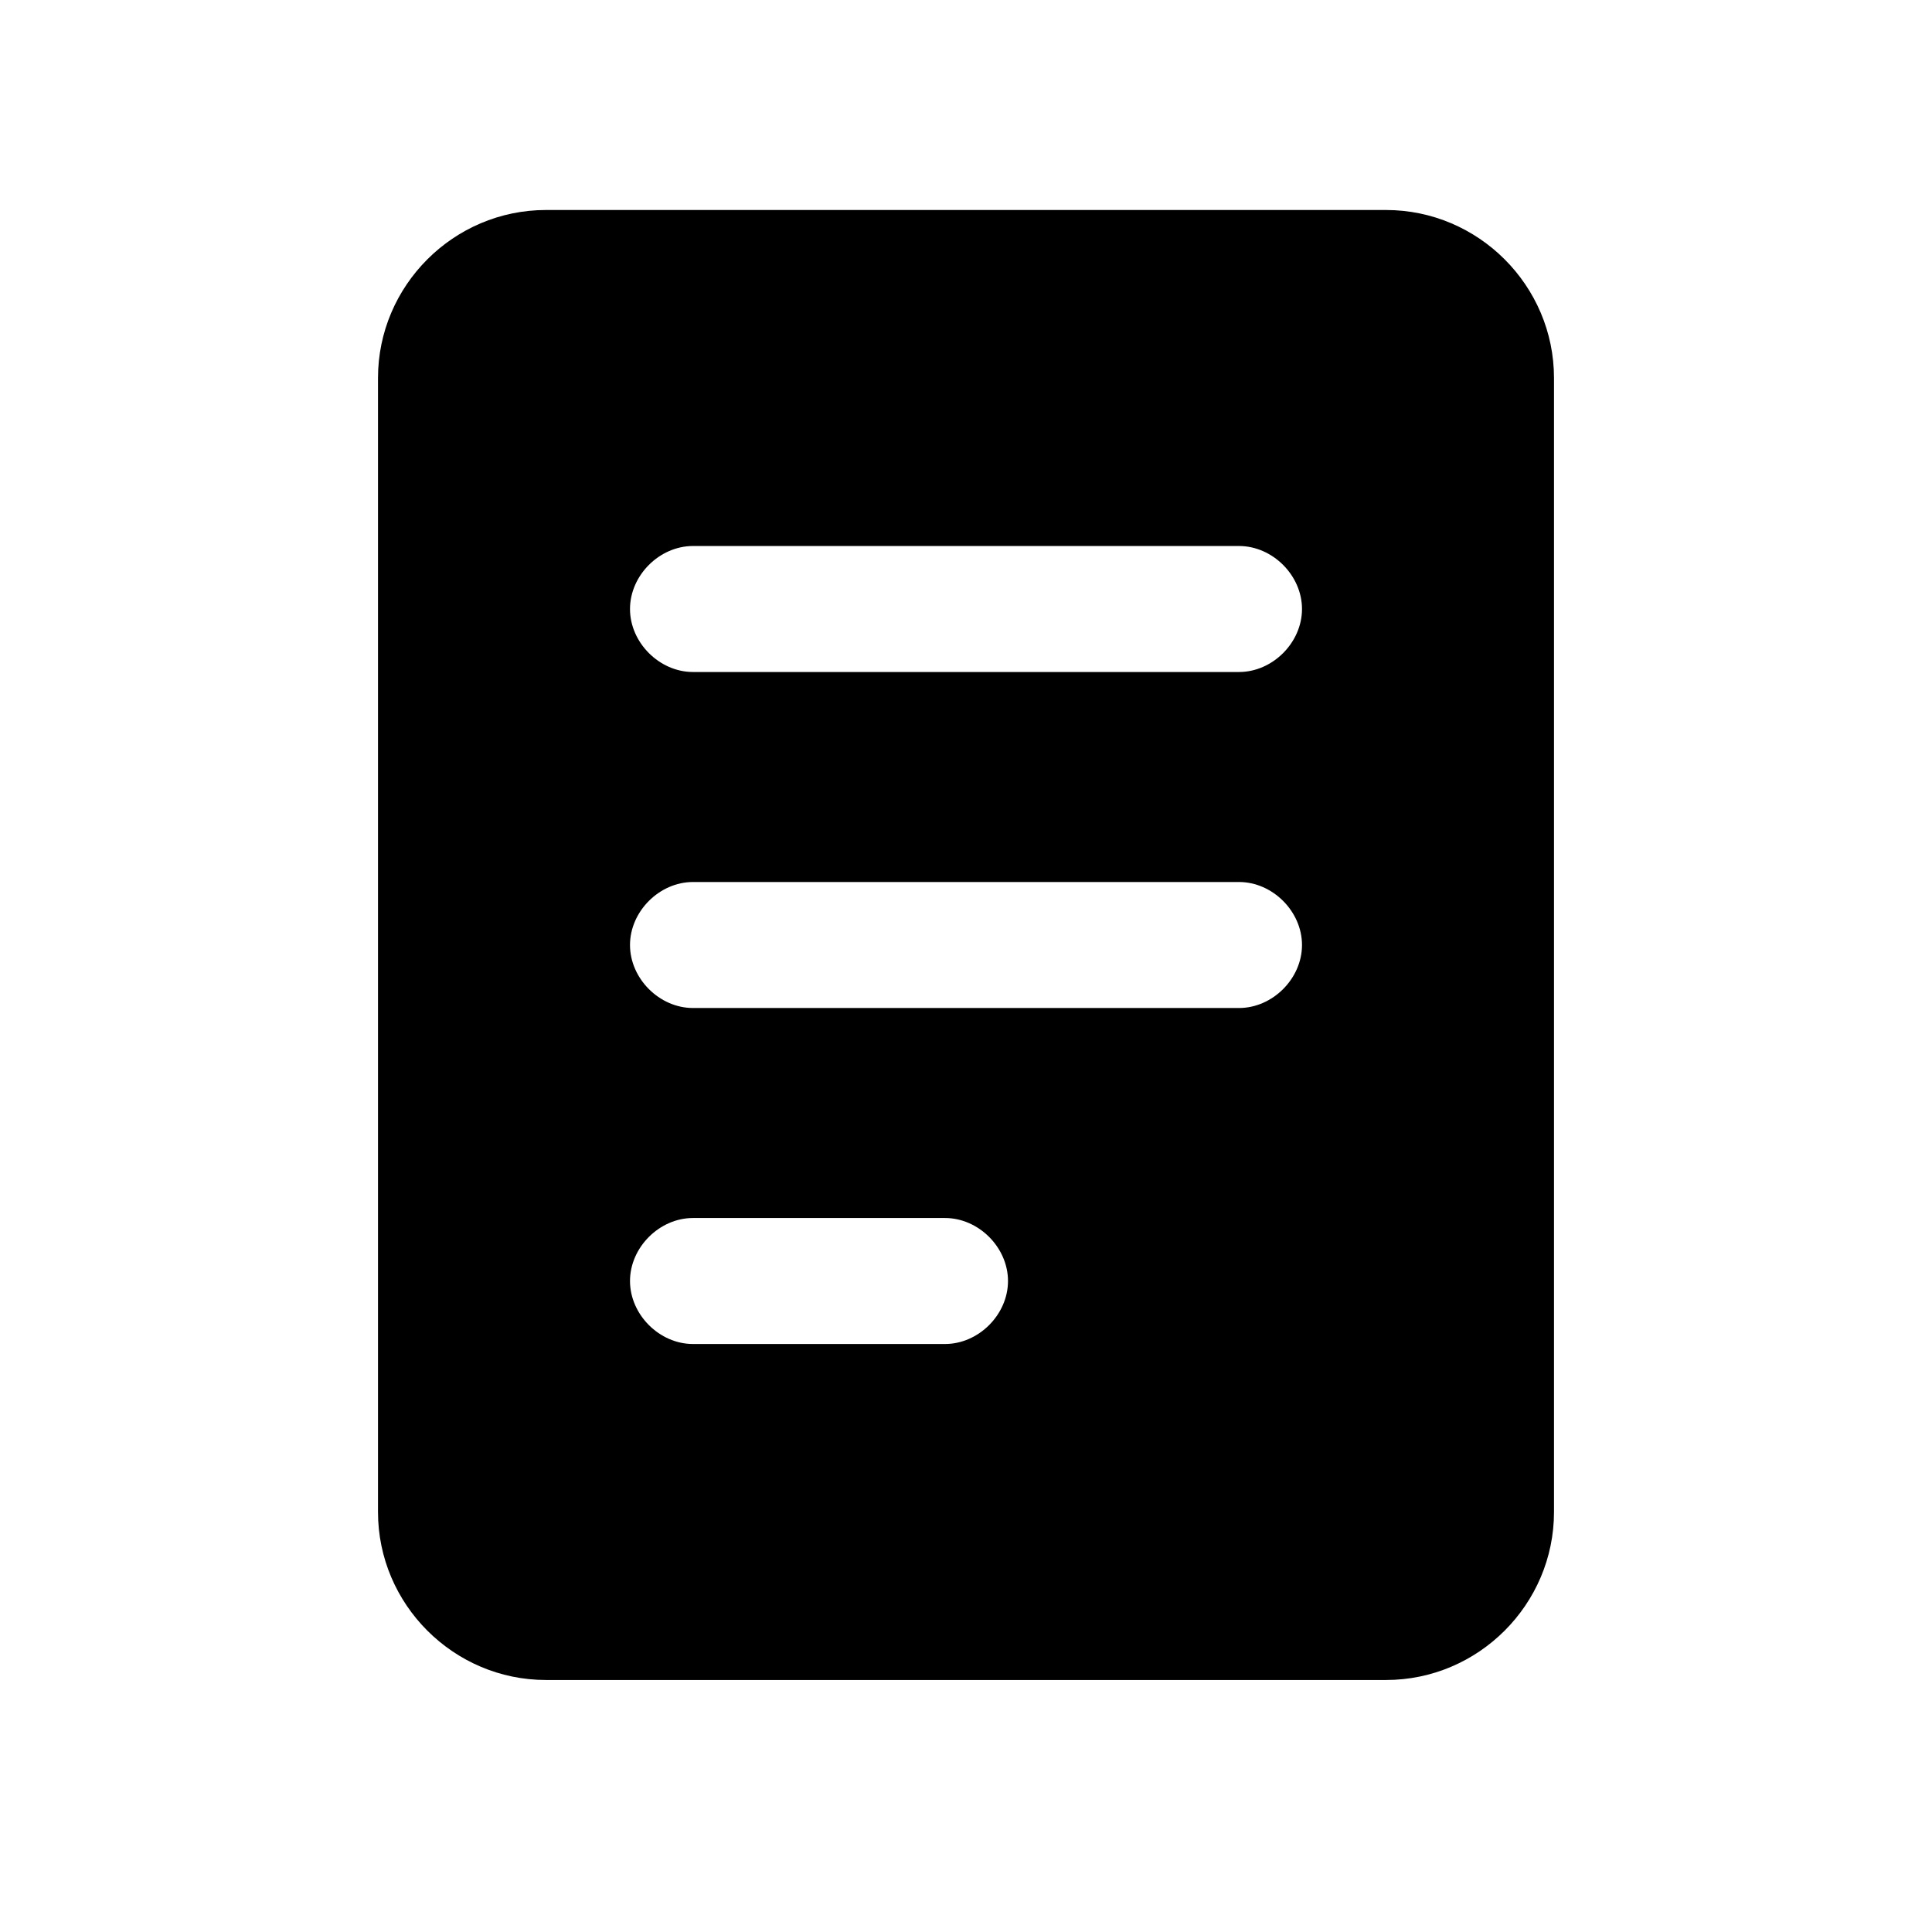 <?xml version="1.0" standalone="no"?><!DOCTYPE svg PUBLIC "-//W3C//DTD SVG 1.1//EN" "http://www.w3.org/Graphics/SVG/1.1/DTD/svg11.dtd"><svg t="1629197103232" class="icon" viewBox="0 0 1024 1024" version="1.1" xmlns="http://www.w3.org/2000/svg" p-id="8369" xmlns:xlink="http://www.w3.org/1999/xlink" width="200" height="200"><defs><style type="text/css"></style></defs><path d="M734.609 111.304H289.391c-48.974 0-89.043 40.07-89.043 89.043v601.043c0 48.974 40.07 89.043 89.043 89.043h445.217c48.974 0 89.043-40.07 89.043-89.043V200.348c0-48.974-40.07-89.043-89.043-89.043zM500.87 712.348h-133.565c-17.809 0-33.391-15.583-33.391-33.391s15.583-33.391 33.391-33.391h133.565c17.809 0 33.391 15.583 33.391 33.391s-15.583 33.391-33.391 33.391z m155.826-178.087h-289.391c-17.809 0-33.391-15.583-33.391-33.391s15.583-33.391 33.391-33.391h289.391c17.809 0 33.391 15.583 33.391 33.391s-15.583 33.391-33.391 33.391z m0-178.087h-289.391c-17.809 0-33.391-15.583-33.391-33.391s15.583-33.391 33.391-33.391h289.391c17.809 0 33.391 15.583 33.391 33.391s-15.583 33.391-33.391 33.391z" p-id="8370"></path></svg>